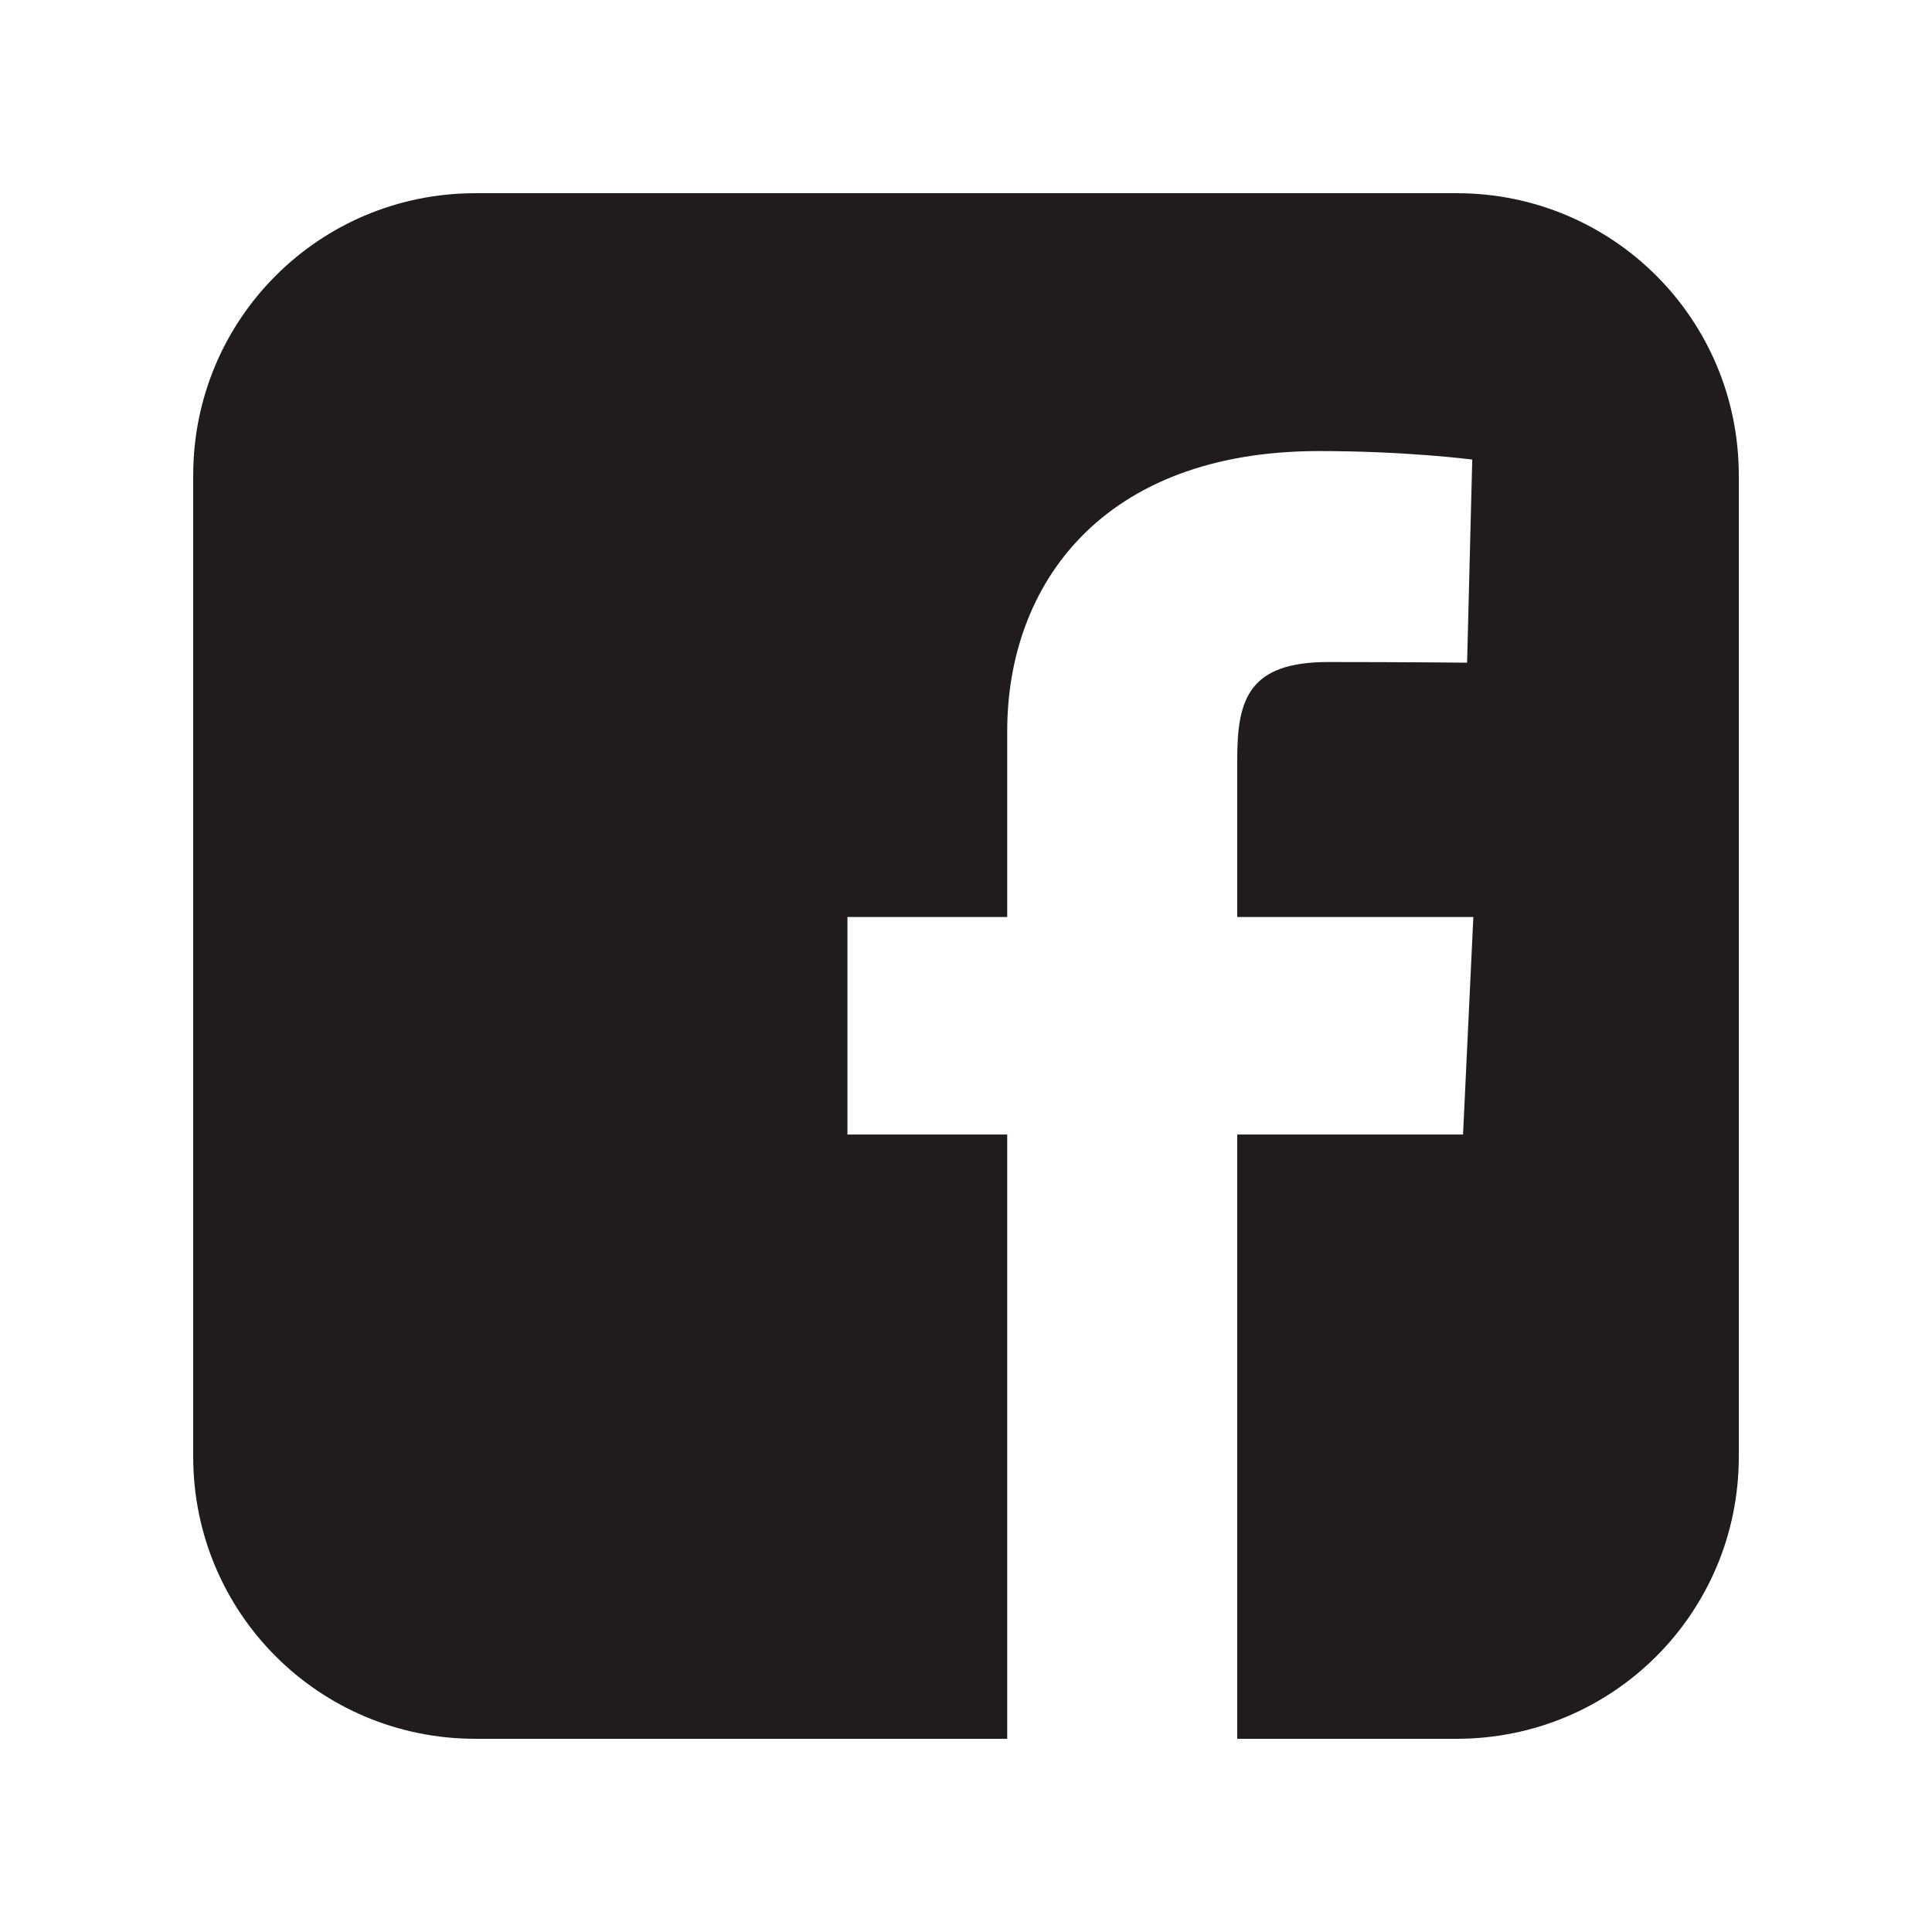 <svg width="30" height="30" viewBox="0 0 30 30" fill="none" xmlns="http://www.w3.org/2000/svg">
<path d="M7.382 3C4.955 3 3 4.955 3 7.382V22.618C3 25.045 4.955 27 7.382 27H15.64V17.617H13.159V14.239H15.64V11.354C15.64 9.086 17.106 7.004 20.483 7.004C21.85 7.004 22.861 7.136 22.861 7.136L22.781 10.29C22.781 10.29 21.75 10.28 20.625 10.28C19.407 10.28 19.212 10.841 19.212 11.773V14.239H22.878L22.718 17.617H19.212V27H22.618C25.045 27 27 25.045 27 22.618V7.382C27 4.955 25.045 3 22.618 3H7.382L7.382 3Z" fill="#201C1D"/>
</svg>
